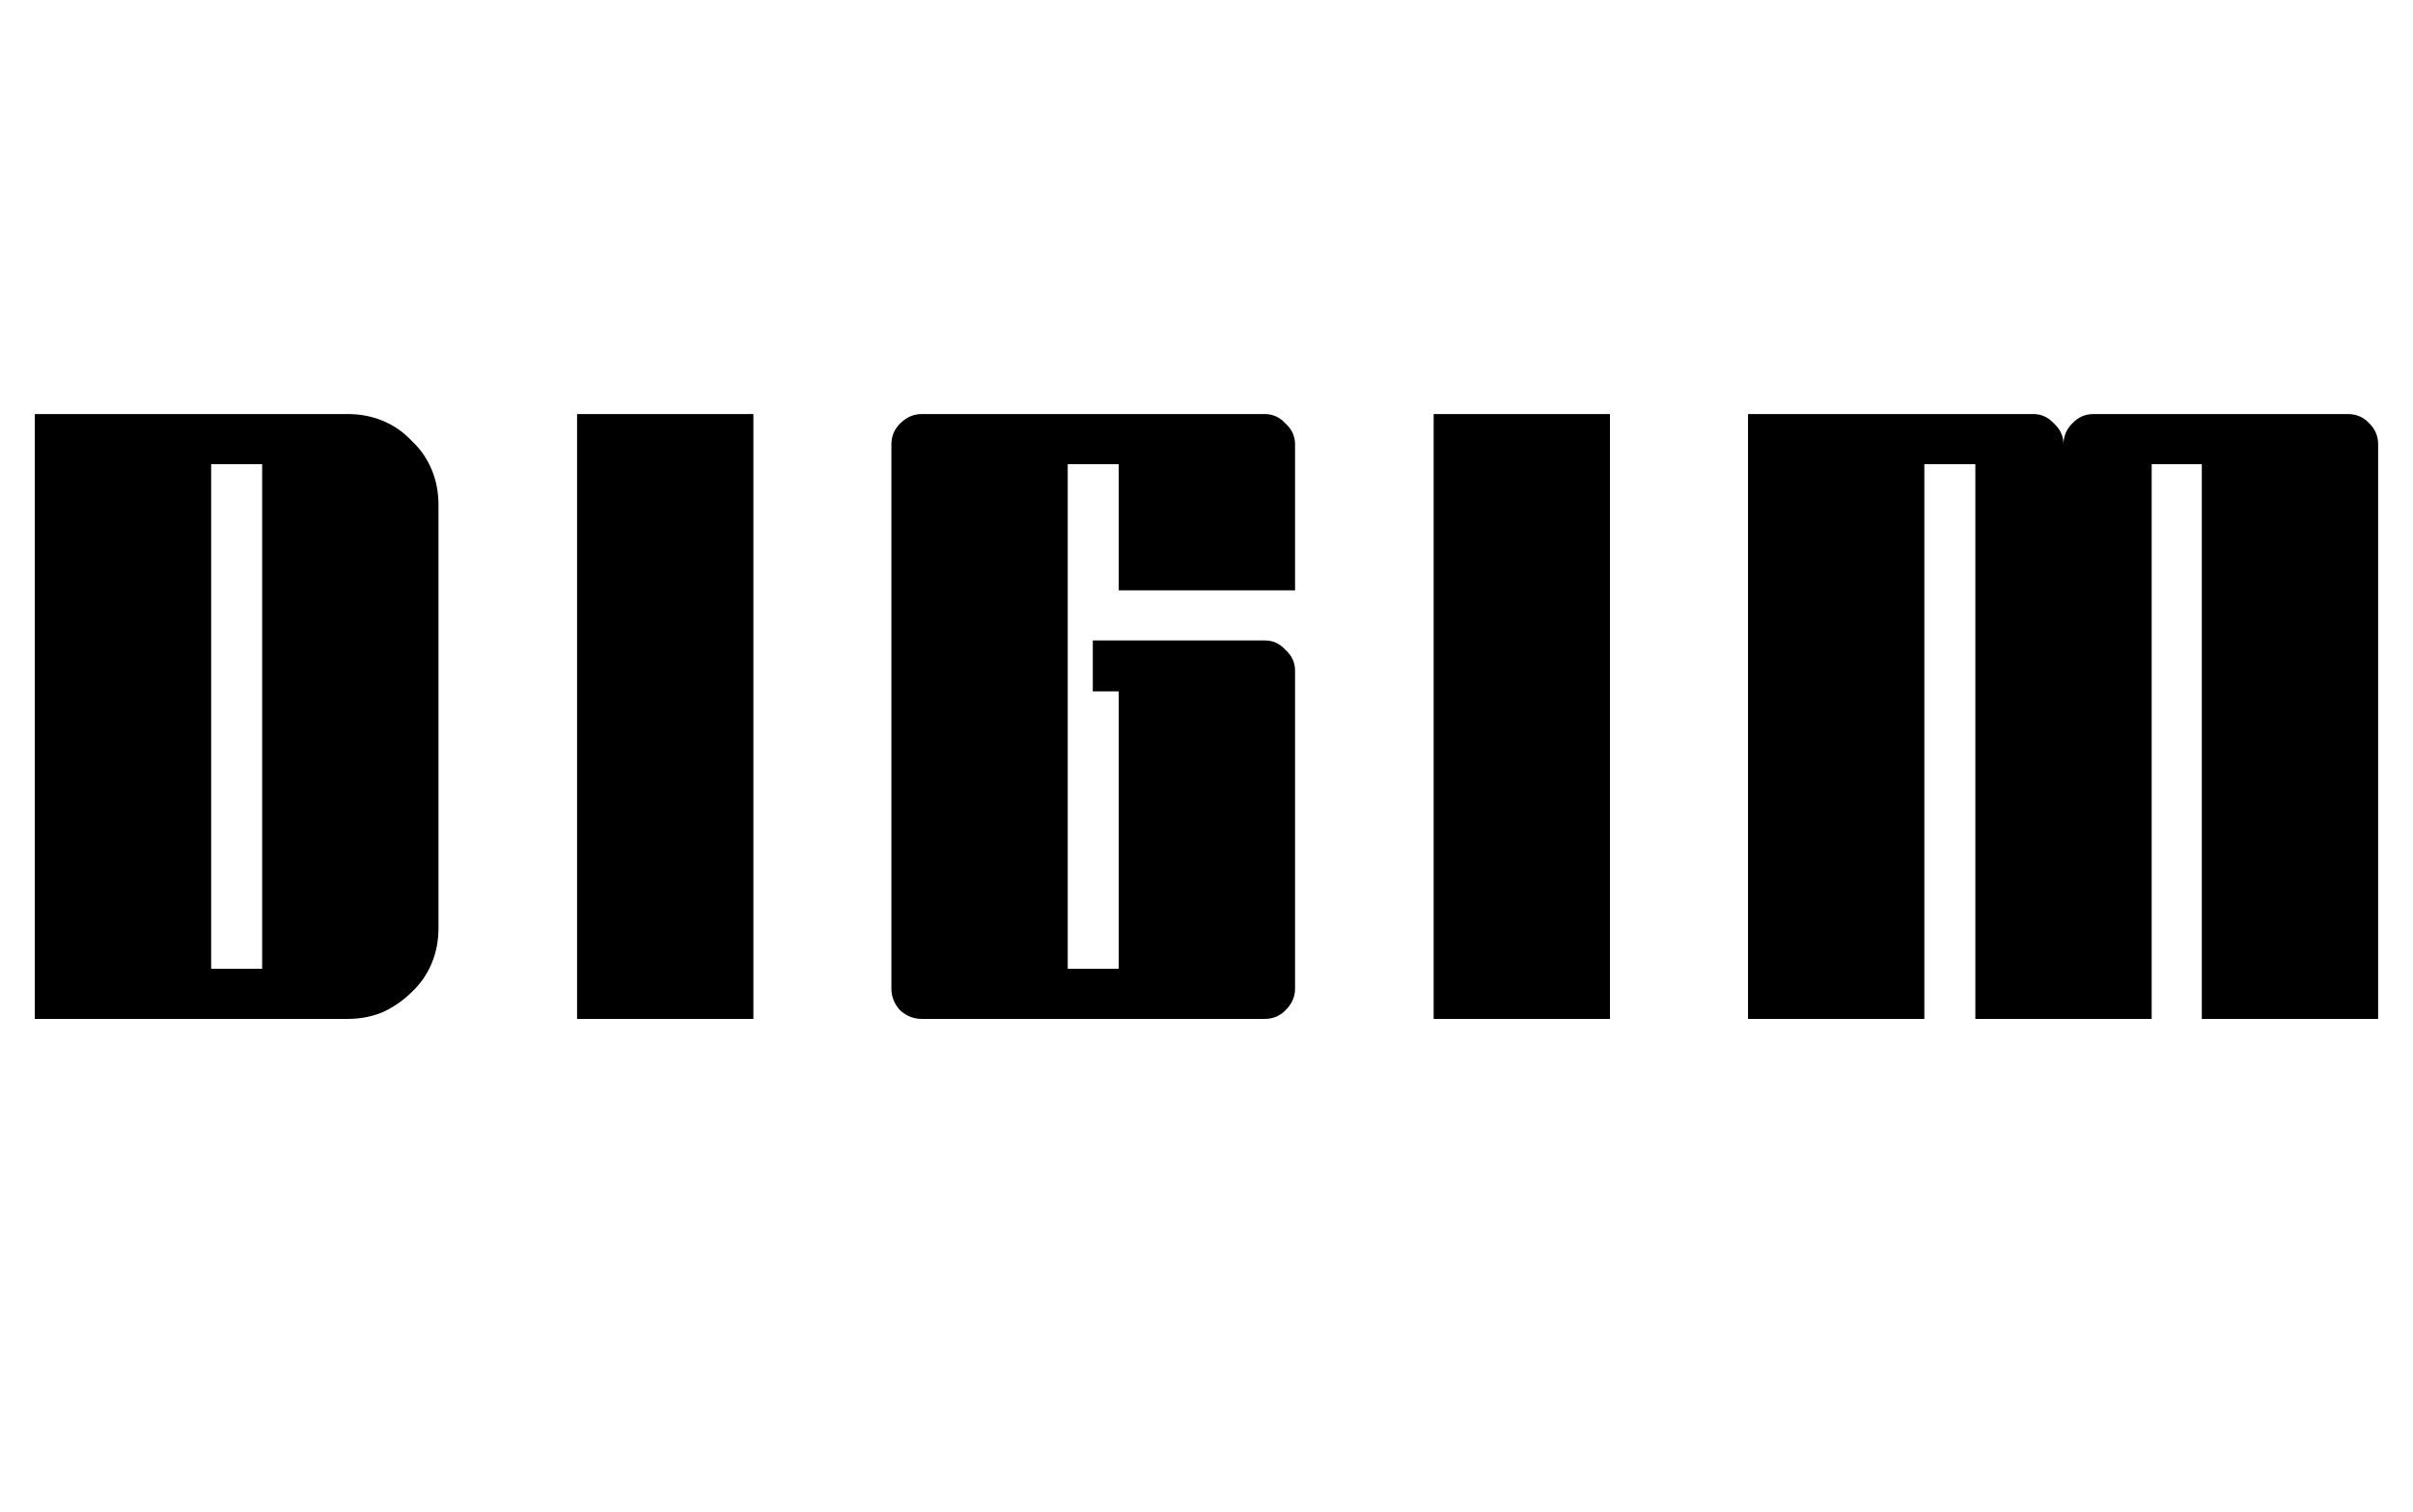 <svg width="67" height="42" viewBox="0 0 67 42" fill="none" xmlns="http://www.w3.org/2000/svg">
<path d="M0.967 28.3V11.5H9.655C10.007 11.5 10.335 11.564 10.639 11.692C10.943 11.82 11.207 12.004 11.431 12.244C11.671 12.468 11.855 12.732 11.983 13.036C12.111 13.34 12.175 13.668 12.175 14.02V25.78C12.175 26.132 12.111 26.46 11.983 26.764C11.855 27.068 11.671 27.332 11.431 27.556C11.207 27.78 10.943 27.964 10.639 28.108C10.335 28.236 10.007 28.3 9.655 28.3H0.967ZM5.863 12.892V26.908H7.279V12.892H5.863ZM16.023 11.5H20.919V28.3H16.023V11.5ZM25.591 11.5H35.119C35.343 11.5 35.535 11.588 35.695 11.764C35.871 11.924 35.959 12.116 35.959 12.34V16.396H31.063V12.892H29.647V26.908H31.063V19.204H30.343V17.788H35.119C35.343 17.788 35.535 17.876 35.695 18.052C35.871 18.212 35.959 18.404 35.959 18.628V27.46C35.959 27.684 35.871 27.884 35.695 28.06C35.535 28.22 35.343 28.3 35.119 28.3H25.591C25.367 28.3 25.167 28.22 24.991 28.06C24.831 27.884 24.751 27.684 24.751 27.46V12.34C24.751 12.116 24.831 11.924 24.991 11.764C25.167 11.588 25.367 11.5 25.591 11.5ZM39.807 11.5H44.703V28.3H39.807V11.5ZM48.536 28.3V11.5H56.456C56.68 11.5 56.872 11.588 57.032 11.764C57.208 11.924 57.296 12.116 57.296 12.34C57.296 12.116 57.376 11.924 57.536 11.764C57.696 11.588 57.896 11.5 58.136 11.5H65.192C65.432 11.5 65.632 11.588 65.792 11.764C65.952 11.924 66.032 12.116 66.032 12.34V28.3H61.136V12.892H59.744V28.3H54.848V12.892H53.432V28.3H48.536Z" fill="black"/>
</svg>

